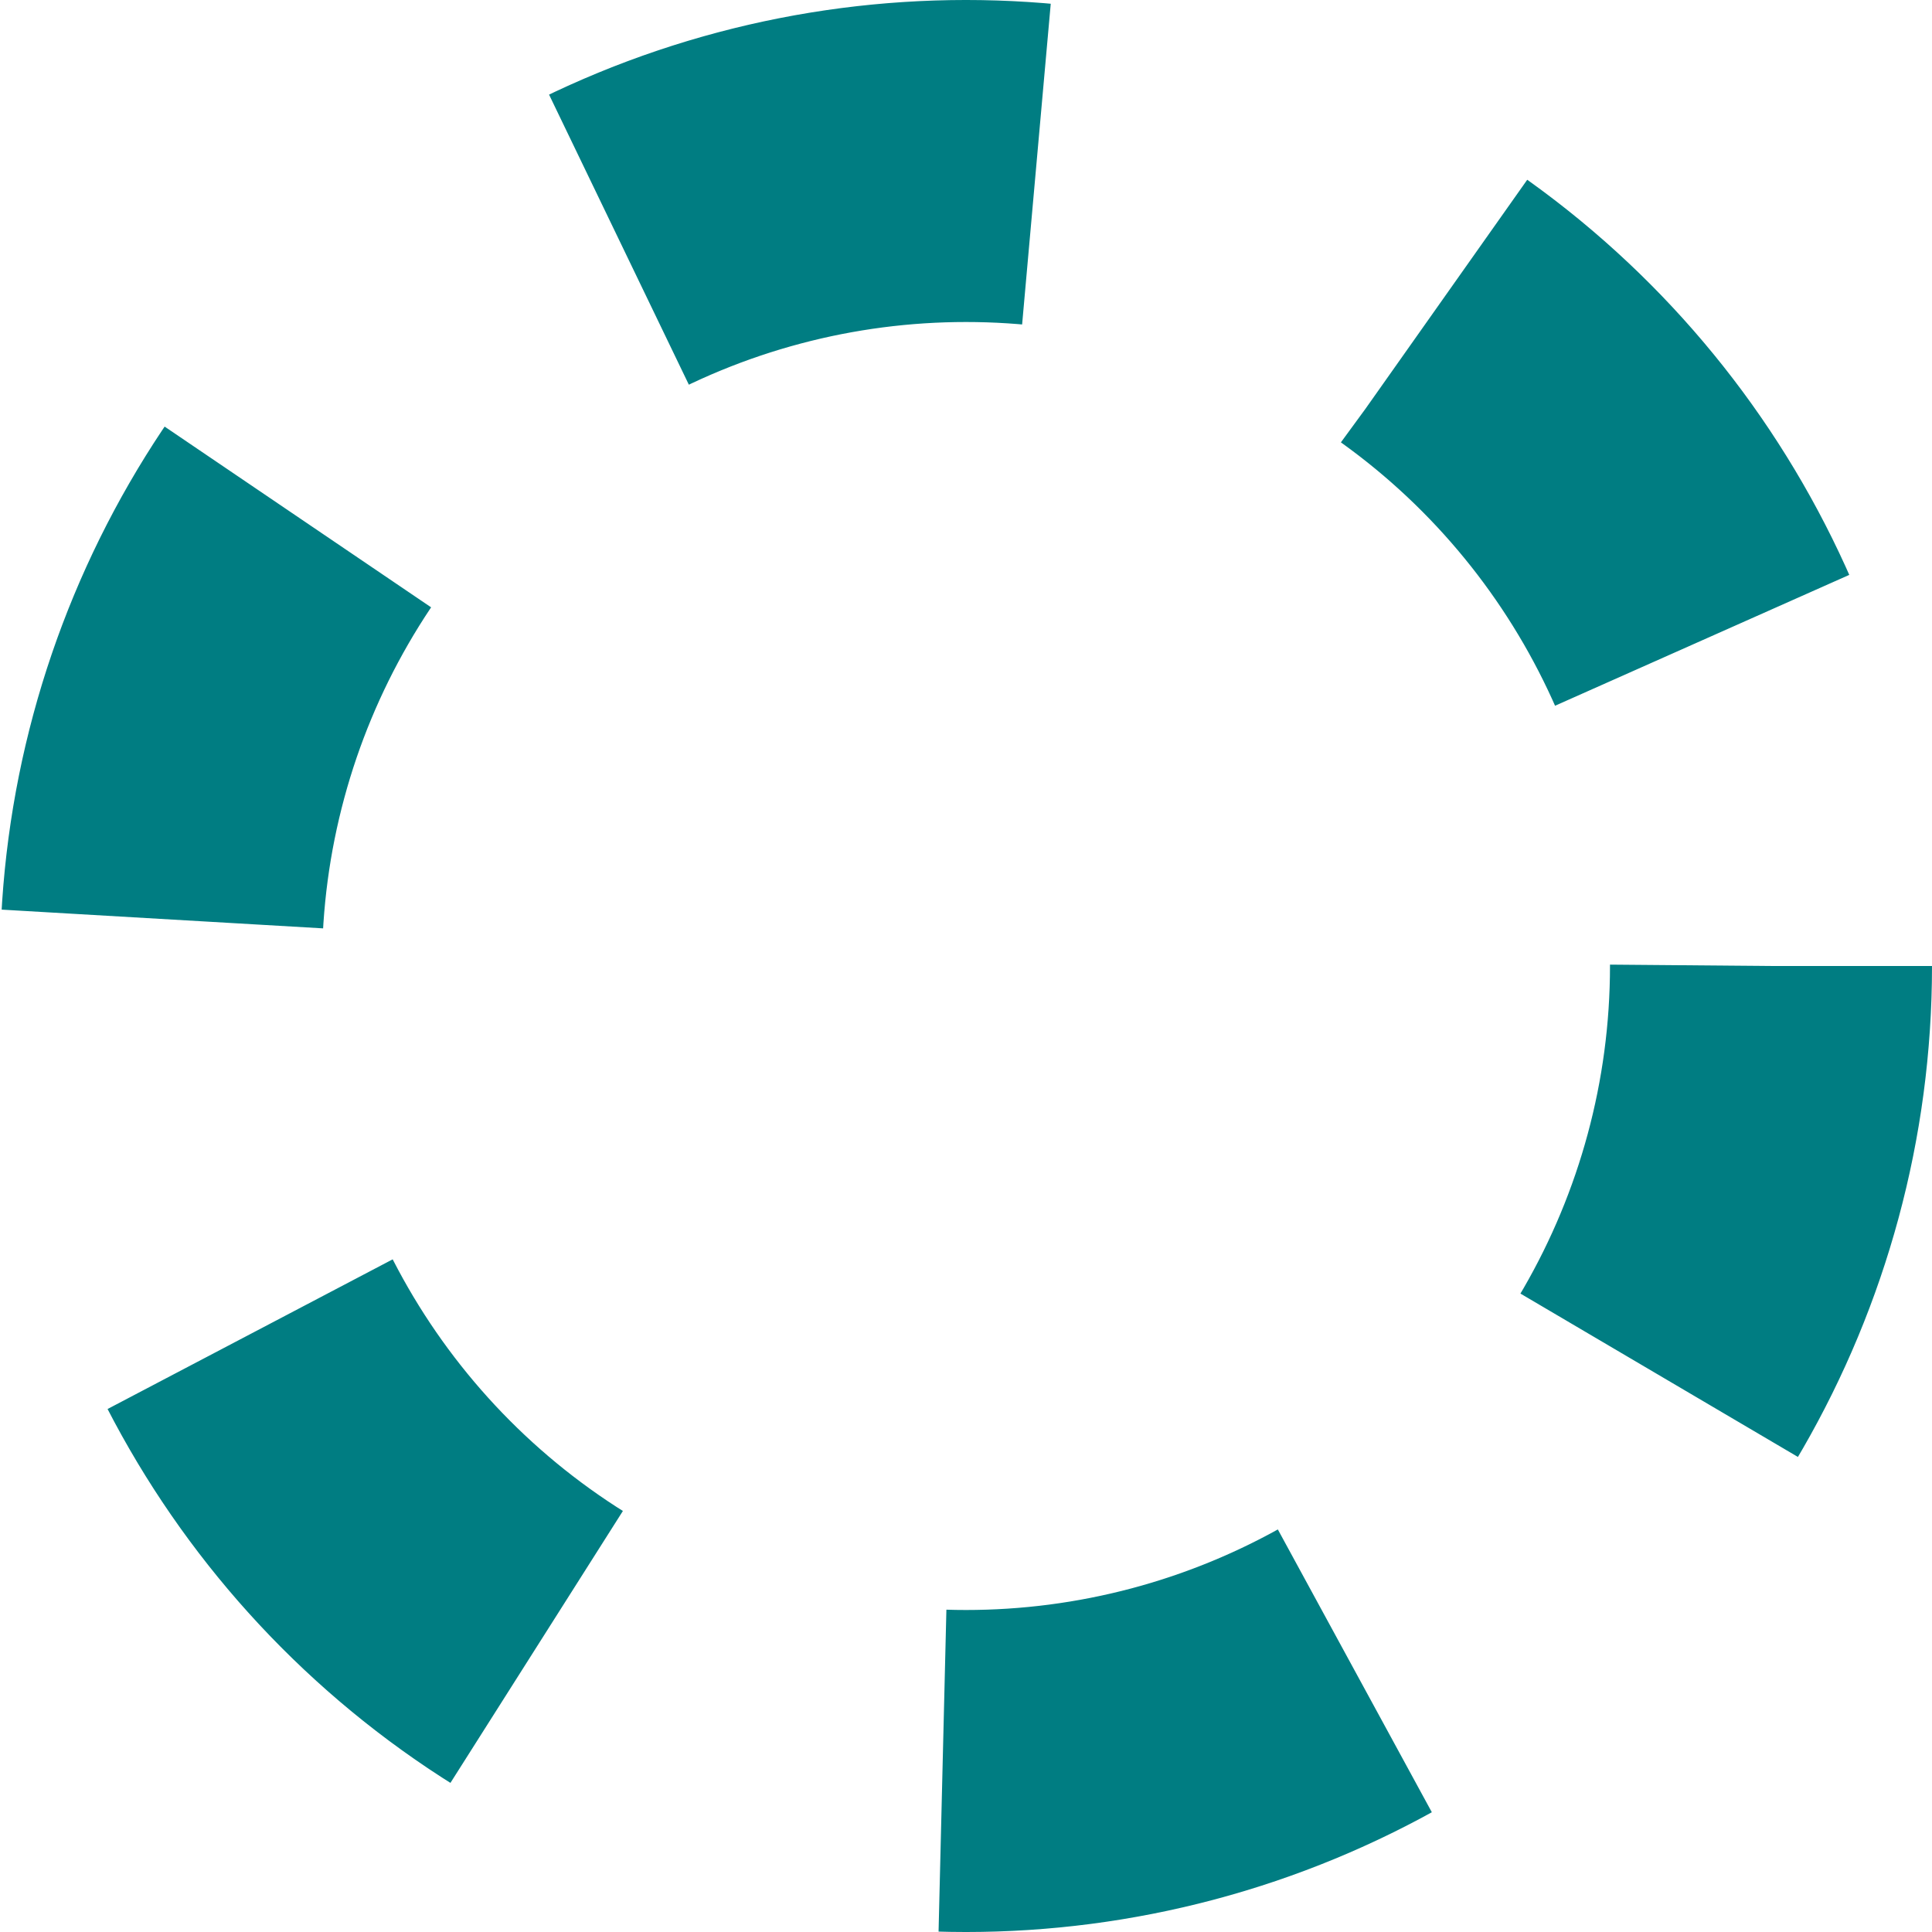 <svg width="18" height="18" viewBox="0 0 18 18" fill="none" xmlns="http://www.w3.org/2000/svg">
    <circle cx="9" cy="9" r="7.5" stroke="#007D82" stroke-width="3" stroke-linejoin="round" stroke-dasharray="4 4"/>
    </svg>
    